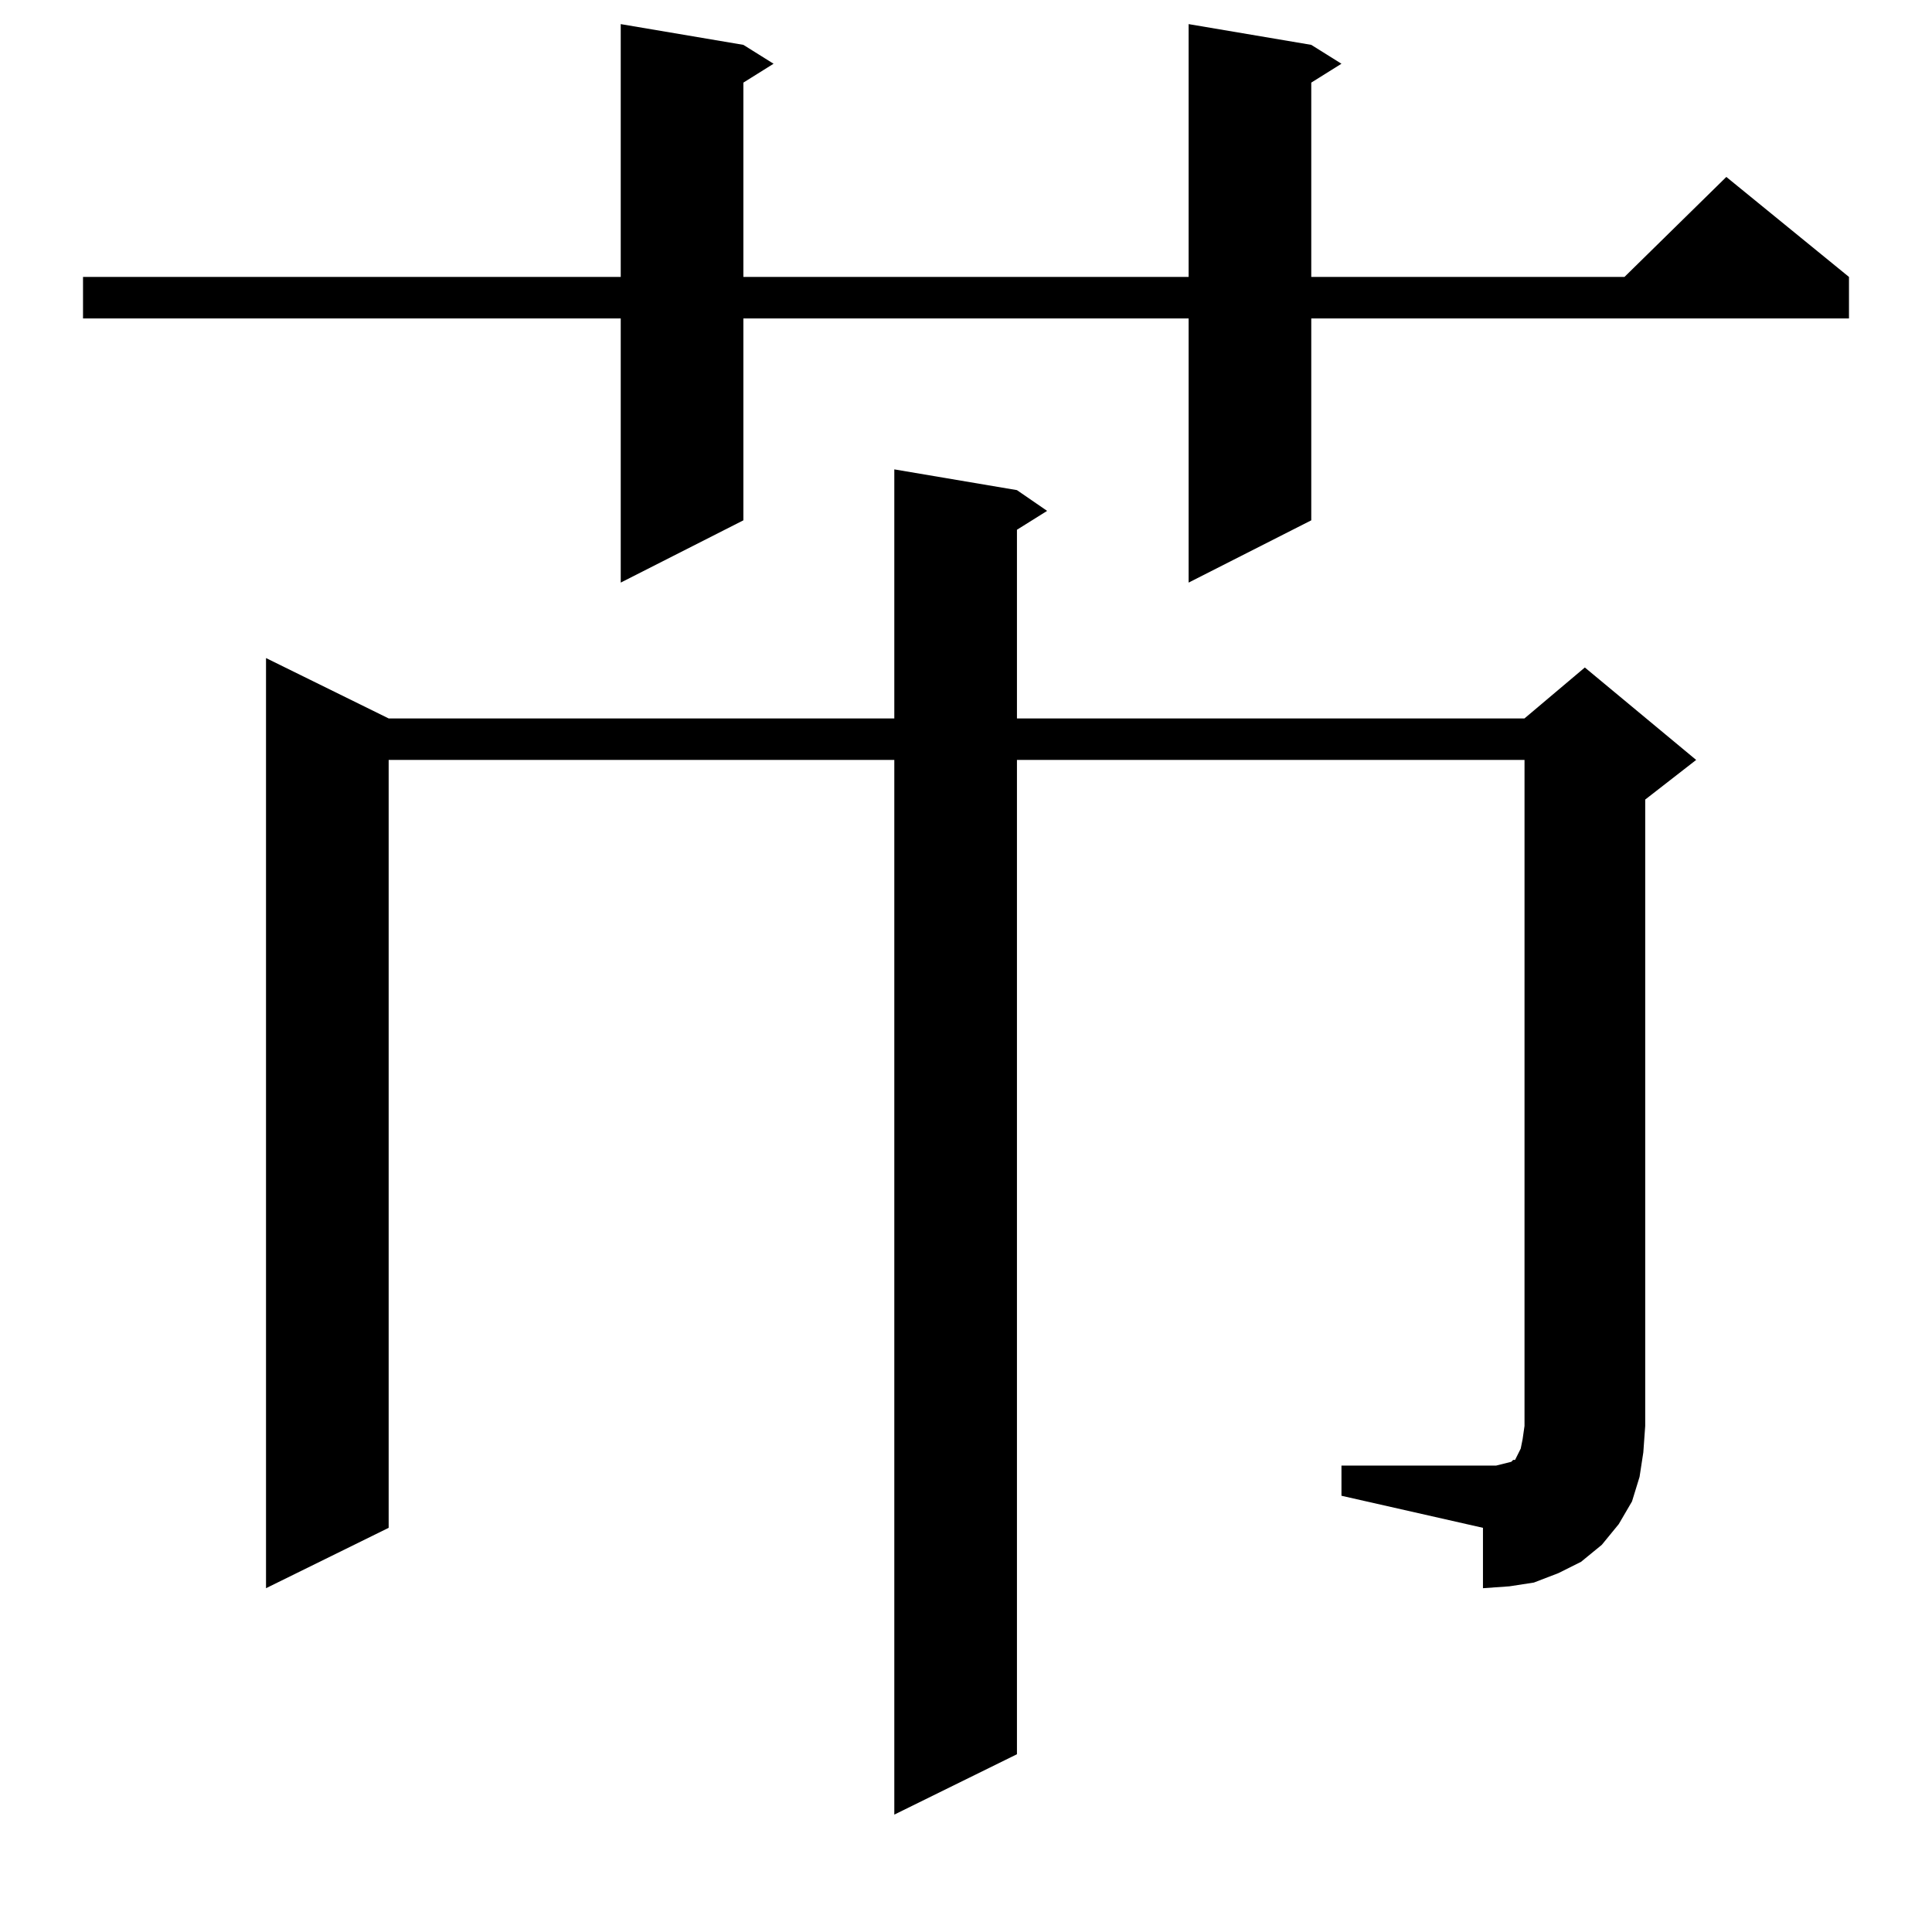 <?xml version="1.0" encoding="UTF-8" standalone="no"?>
<svg
   height="100"
   width="100"
   viewBox="0 0 100 100"
   version="1.1"
   id="svg1"
   xmlns="http://www.w3.org/2000/svg"
   xmlns:svg="http://www.w3.org/2000/svg">
  <defs
     id="defs1" />
  <path
     d="m 76.758,82.205 v -3.125 l -7.324,-1.66 v -1.562 h 8.008 l 0.391,-0.098 0.391,-0.098 0.098,-0.098 h 0.098 l 0.098,-0.195 0.195,-0.391 0.098,-0.488 0.098,-0.684 V 39.334 H 52.637 v 51.465 l -6.348,3.125 V 39.334 H 20.117 v 39.746 l -6.348,3.125 V 34.061 l 6.348,3.125 H 46.289 V 24.295 l 6.348,1.074 1.562,1.074 -1.562,0.977 v 9.766 H 78.906 l 3.125,-2.637 5.762,4.785 -2.637,2.051 V 73.807 l -0.098,1.367 -0.195,1.27 -0.391,1.27 -0.684,1.172 -0.879,1.074 -1.074,0.879 -1.172,0.586 -1.27,0.488 L 78.125,82.108 Z M 32.129,30.155 V 16.483 H 4.297 V 14.334 H 32.129 V 1.248 l 6.348,1.074 1.562,0.977 -1.562,0.977 V 14.334 H 61.523 V 1.248 l 6.348,1.074 1.562,0.977 -1.562,0.977 V 14.334 h 16.211 l 5.273,-5.176 6.348,5.176 v 2.148 H 67.871 V 26.932 l -6.348,3.223 V 16.483 H 38.477 V 26.932 Z"
     id="text1"
     style="font-size:100px;font-family:HanaMinA;text-anchor:middle"
     aria-label="芇" />
</svg>
